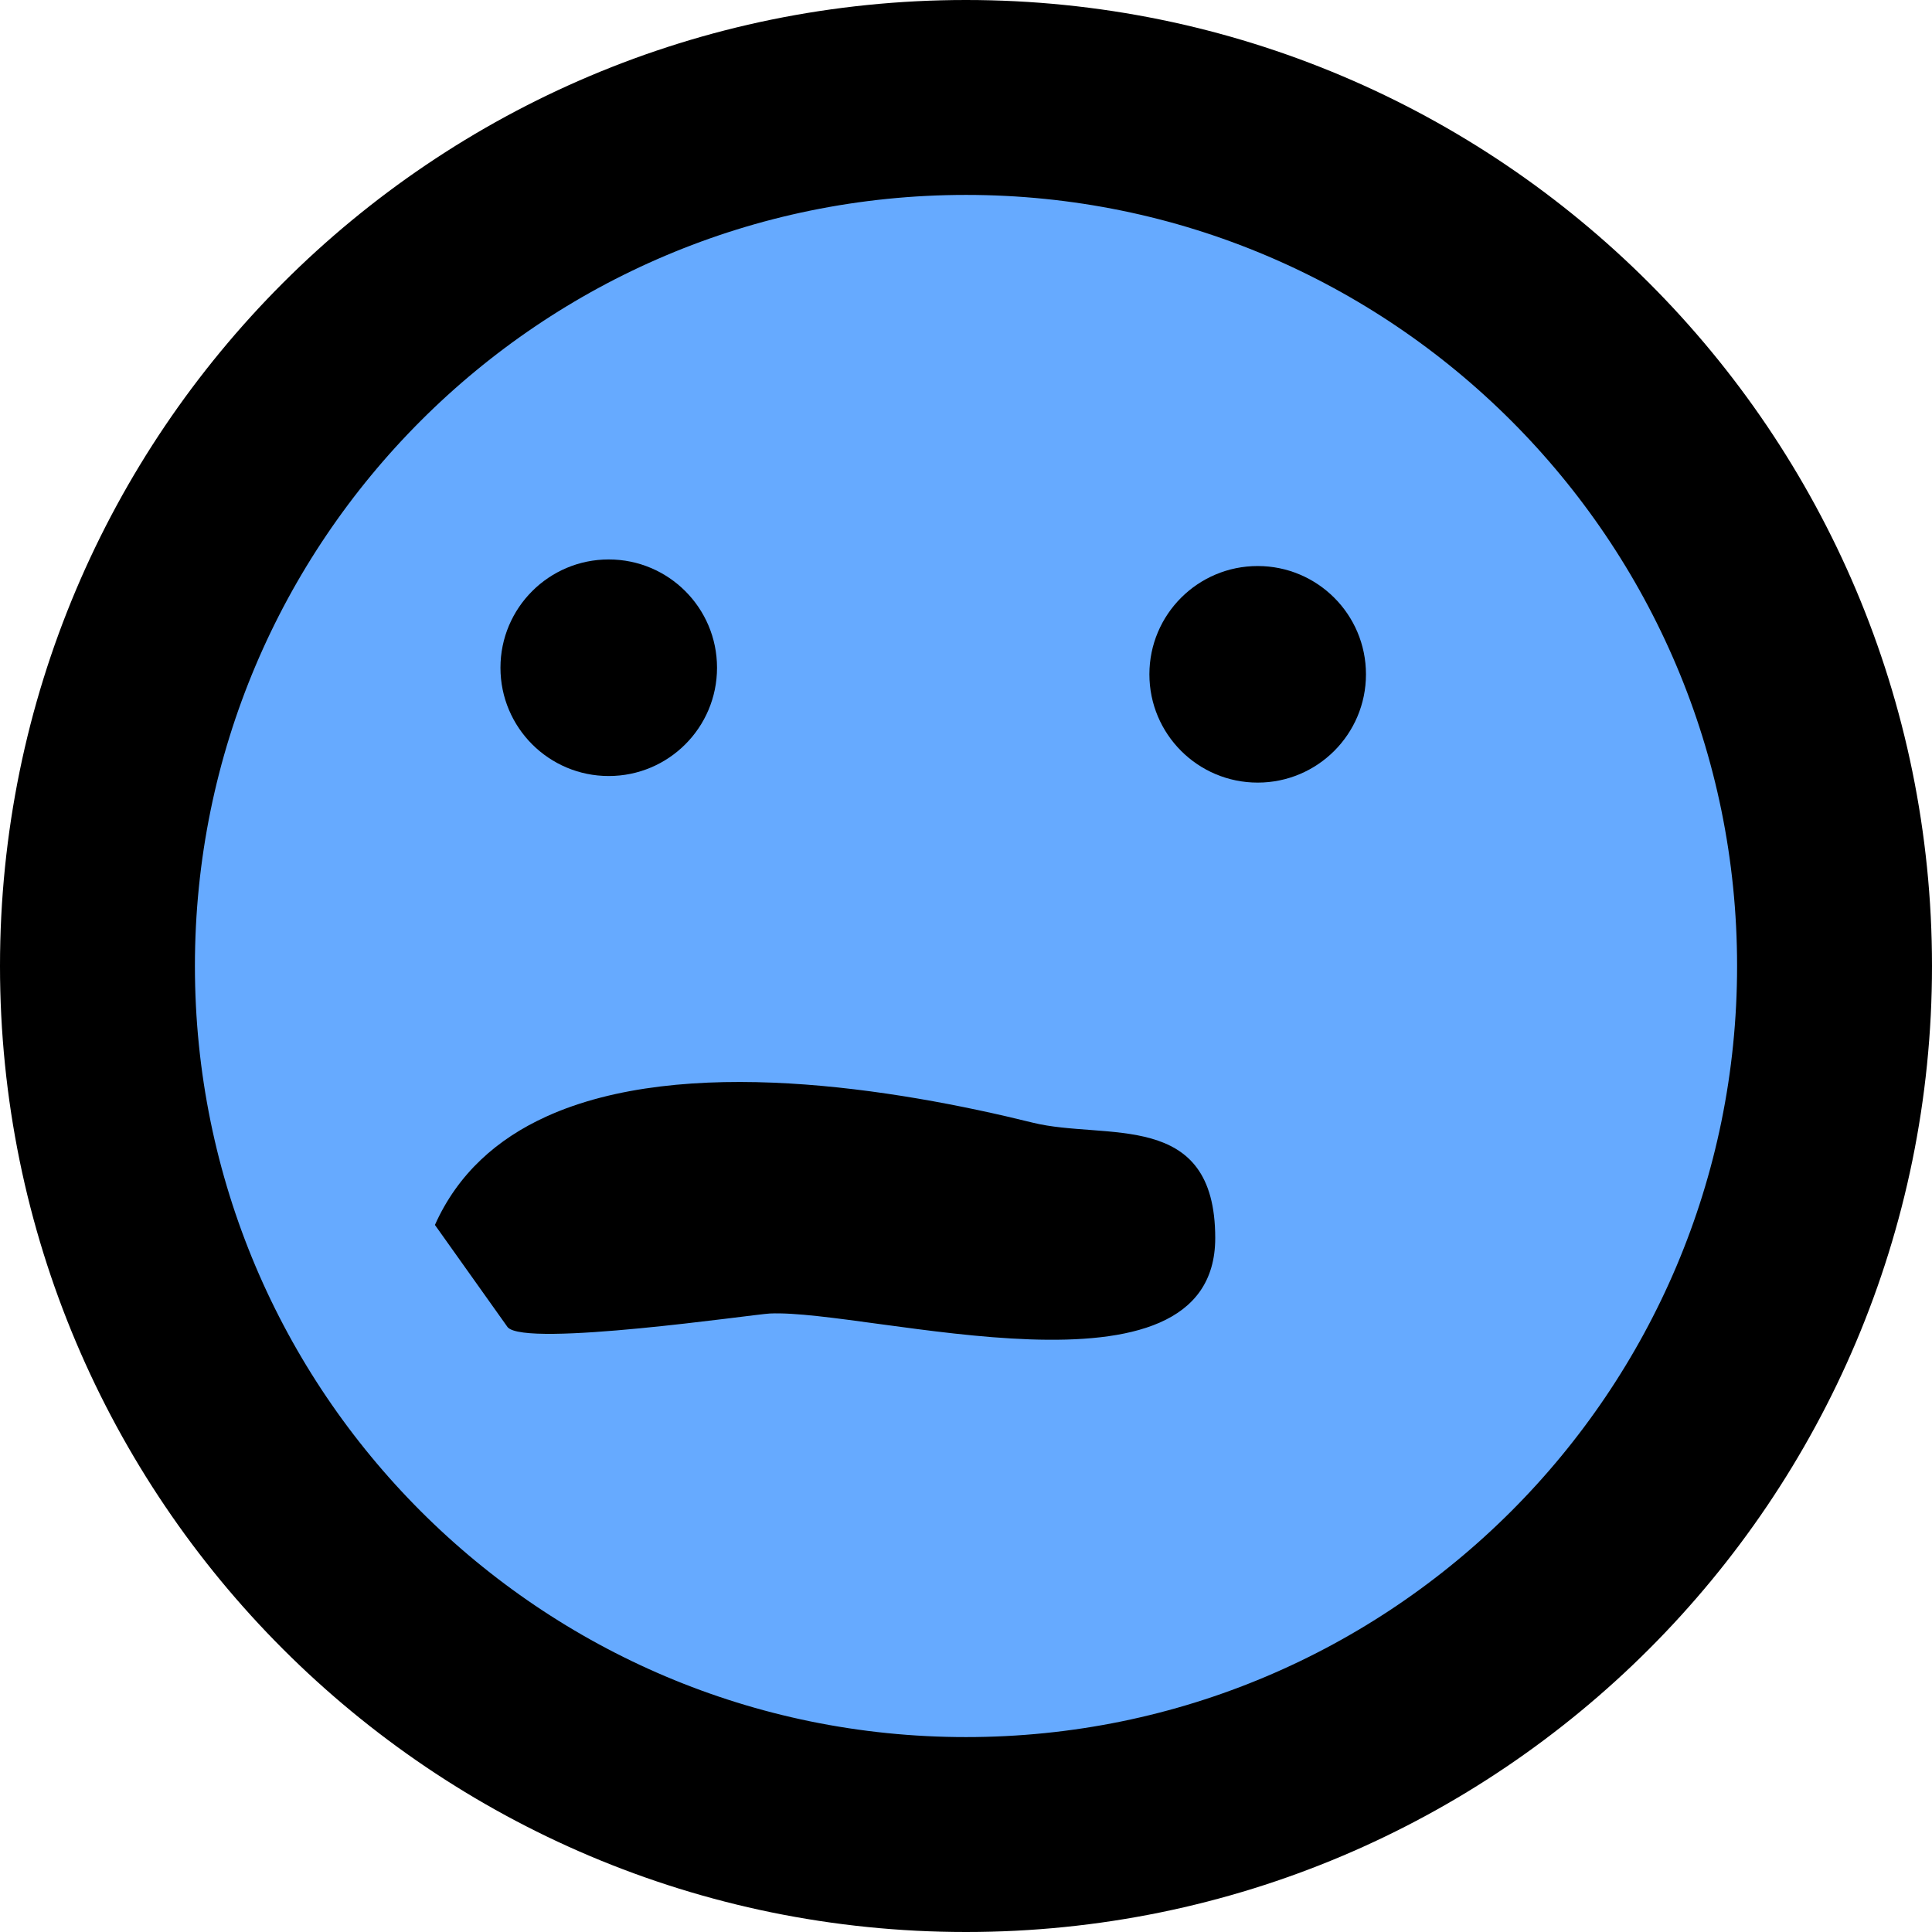 <svg version="1.1" xmlns="http://www.w3.org/2000/svg" xmlns:xlink="http://www.w3.org/1999/xlink" width="44.604" height="44.604" viewBox="0,0,44.604,44.604"><g transform="translate(-217.244,-161.33)"><g data-paper-data="{&quot;isPaintingLayer&quot;:true}" fill-rule="nonzero" stroke-linecap="butt" stroke-linejoin="miter" stroke-miterlimit="10" stroke-dasharray="" stroke-dashoffset="0" style="mix-blend-mode: normal"><path d="M219.494,183.632c0,-11.074 8.978,-20.052 20.052,-20.052c11.074,0 20.052,8.978 20.052,20.052c0,11.074 -8.978,20.052 -20.052,20.052c-11.074,0 -20.052,-8.978 -20.052,-20.052z" fill="#66aaff" stroke="#000000" stroke-width="4.5"/><path d="M228.798,176.746c0,-1.381 1.119,-2.5 2.5,-2.5c1.381,0 2.5,1.119 2.5,2.5c0,1.381 -1.119,2.5 -2.5,2.5c-1.381,0 -2.5,-1.119 -2.5,-2.5z" fill="#000000" stroke="none" stroke-width="0.5"/><path d="M243.78,176.898c0,-1.381 1.119,-2.5 2.5,-2.5c1.381,0 2.5,1.119 2.5,2.5c0,1.381 -1.119,2.5 -2.5,2.5c-1.381,0 -2.5,-1.119 -2.5,-2.5z" fill="#000000" stroke="none" stroke-width="0.5"/><path d="M227.285,189.61c0.53,-1.185 1.437,-1.985 2.565,-2.499c3.162,-1.443 8.058,-0.649 11.237,0.138c1.68,0.416 4.213,-0.327 4.213,2.663c0,4.02 -7.985,1.639 -10.283,1.743c-0.368,0.017 -5.639,0.791 -6.053,0.316z" fill="#000000" stroke="none" stroke-width="0.5"/></g></g></svg>